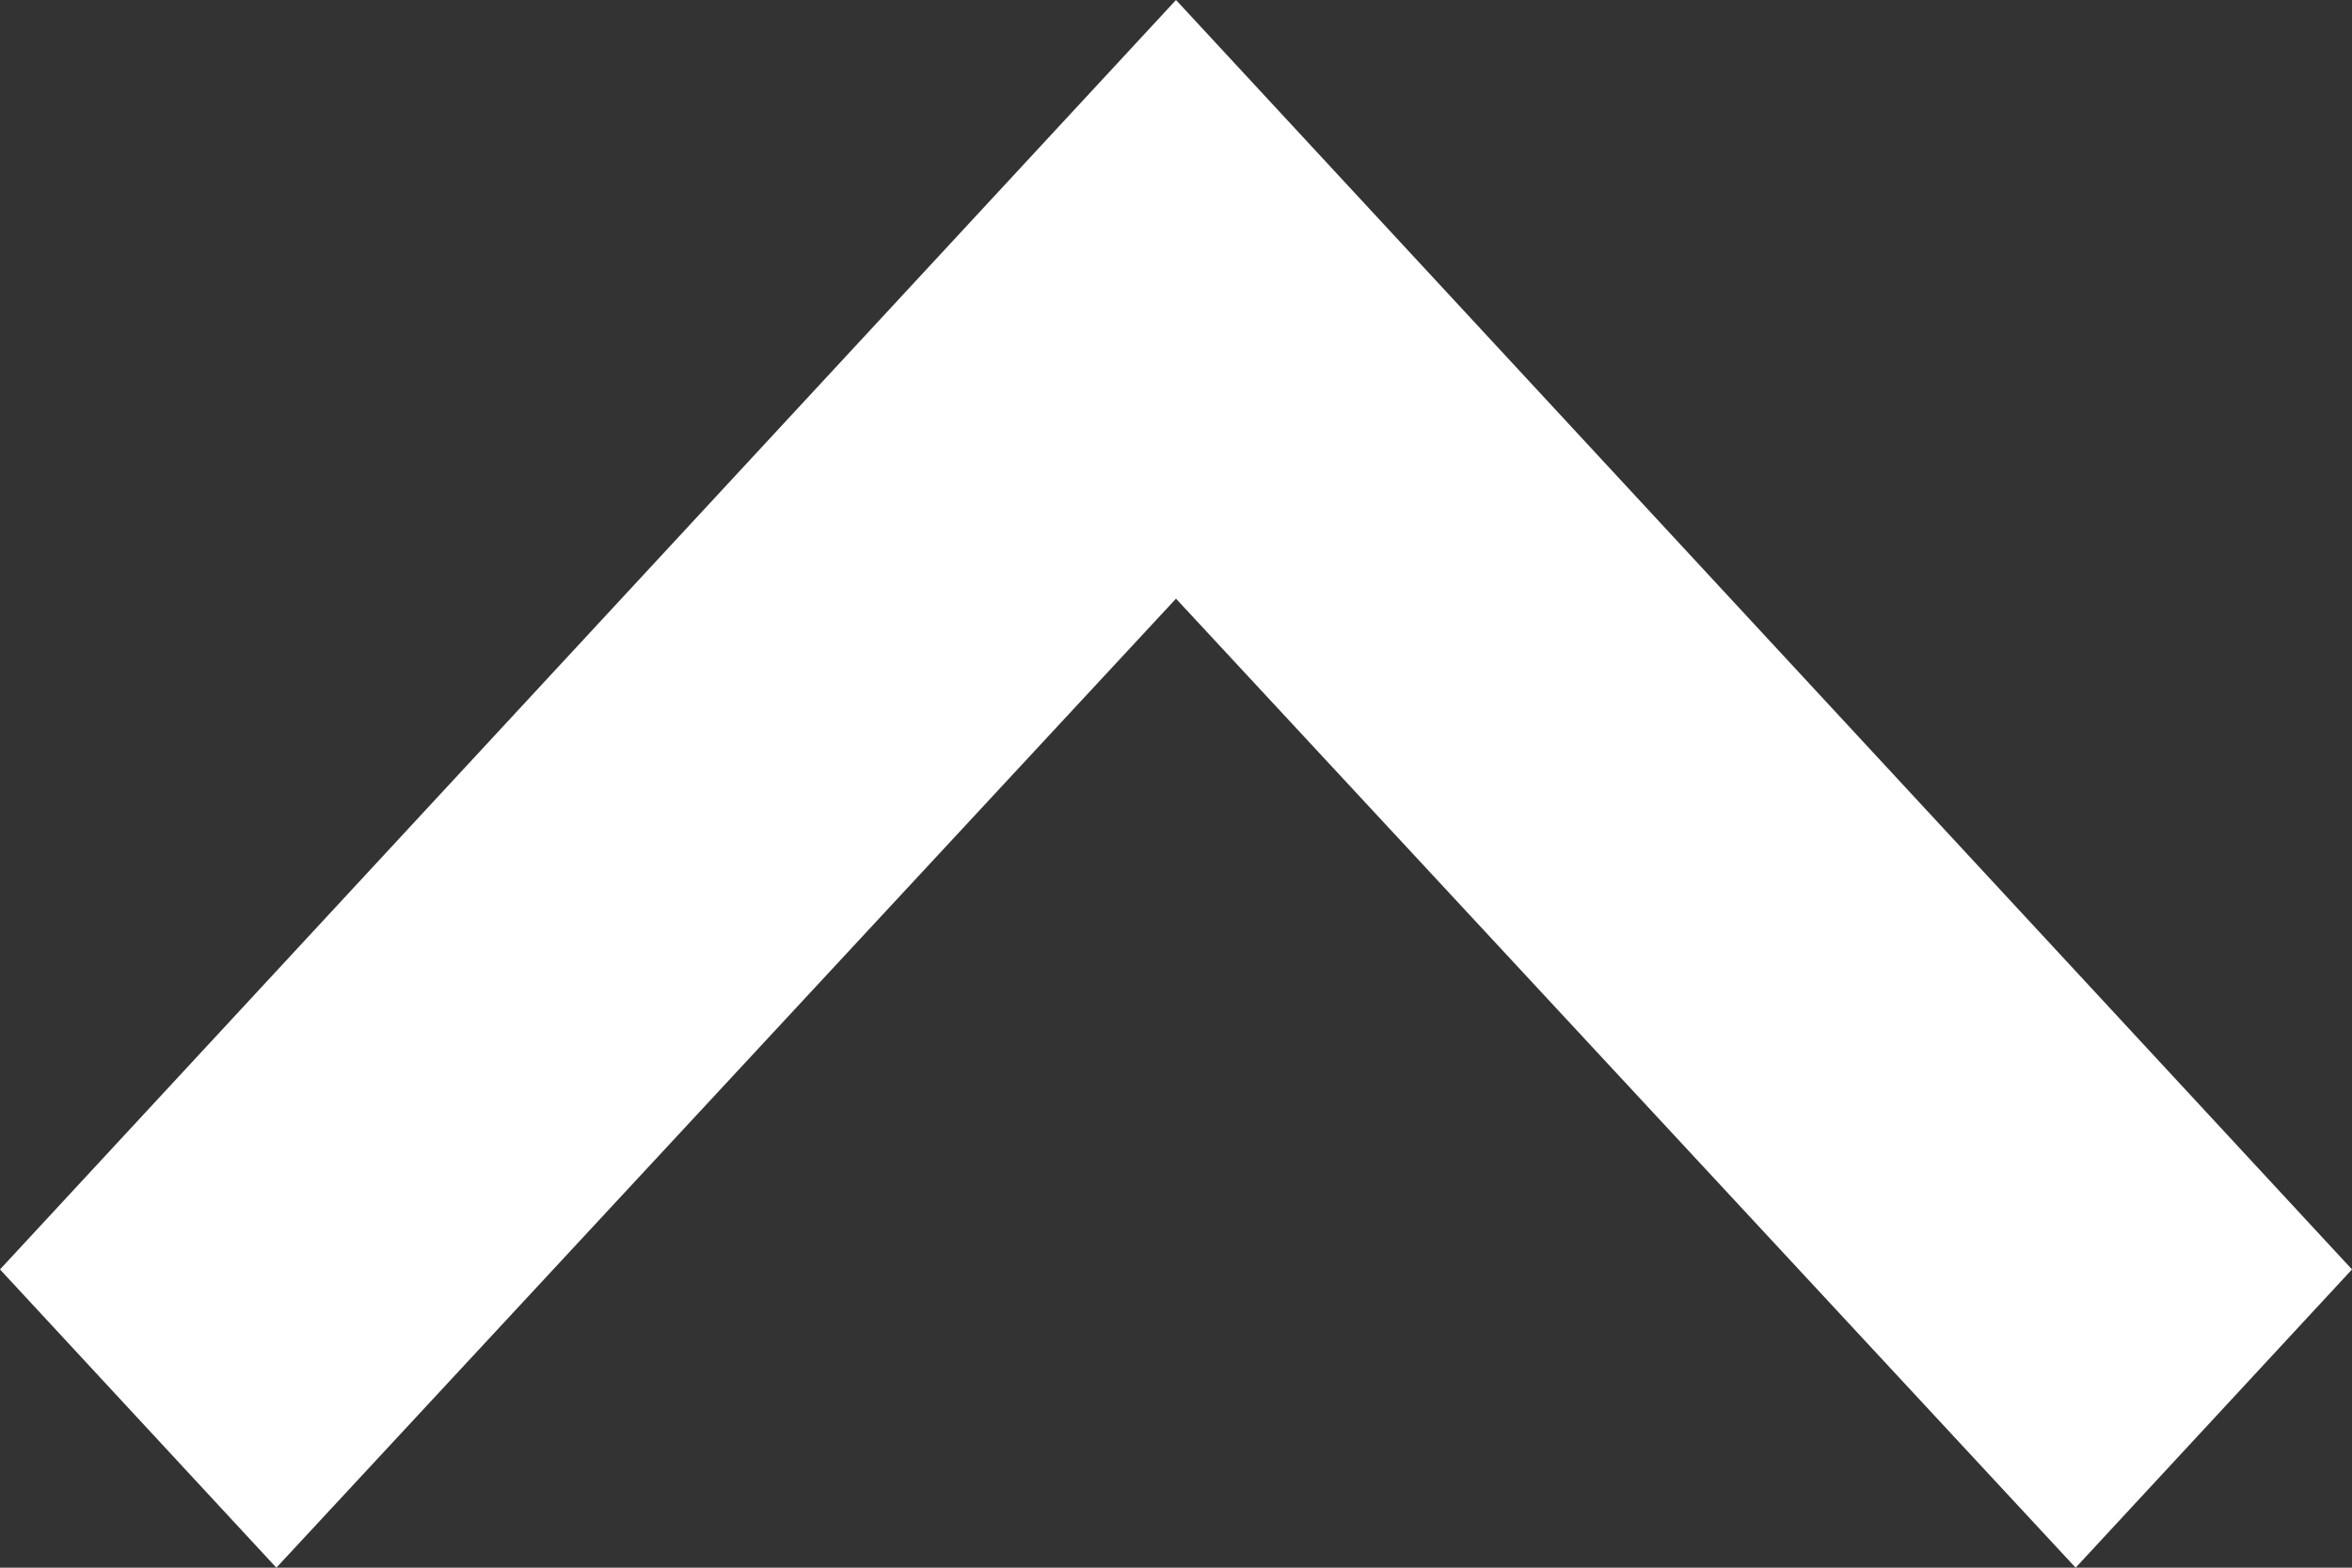<svg xmlns="http://www.w3.org/2000/svg" width="12" height="8"><rect width="100%" height="100%" fill="#333333" stroke="none"/><path fill="#FFF" fill-rule="evenodd" d="M1.41 8L6 3.055 10.59 8 12 6.478 6 0 0 6.478z"/></svg>